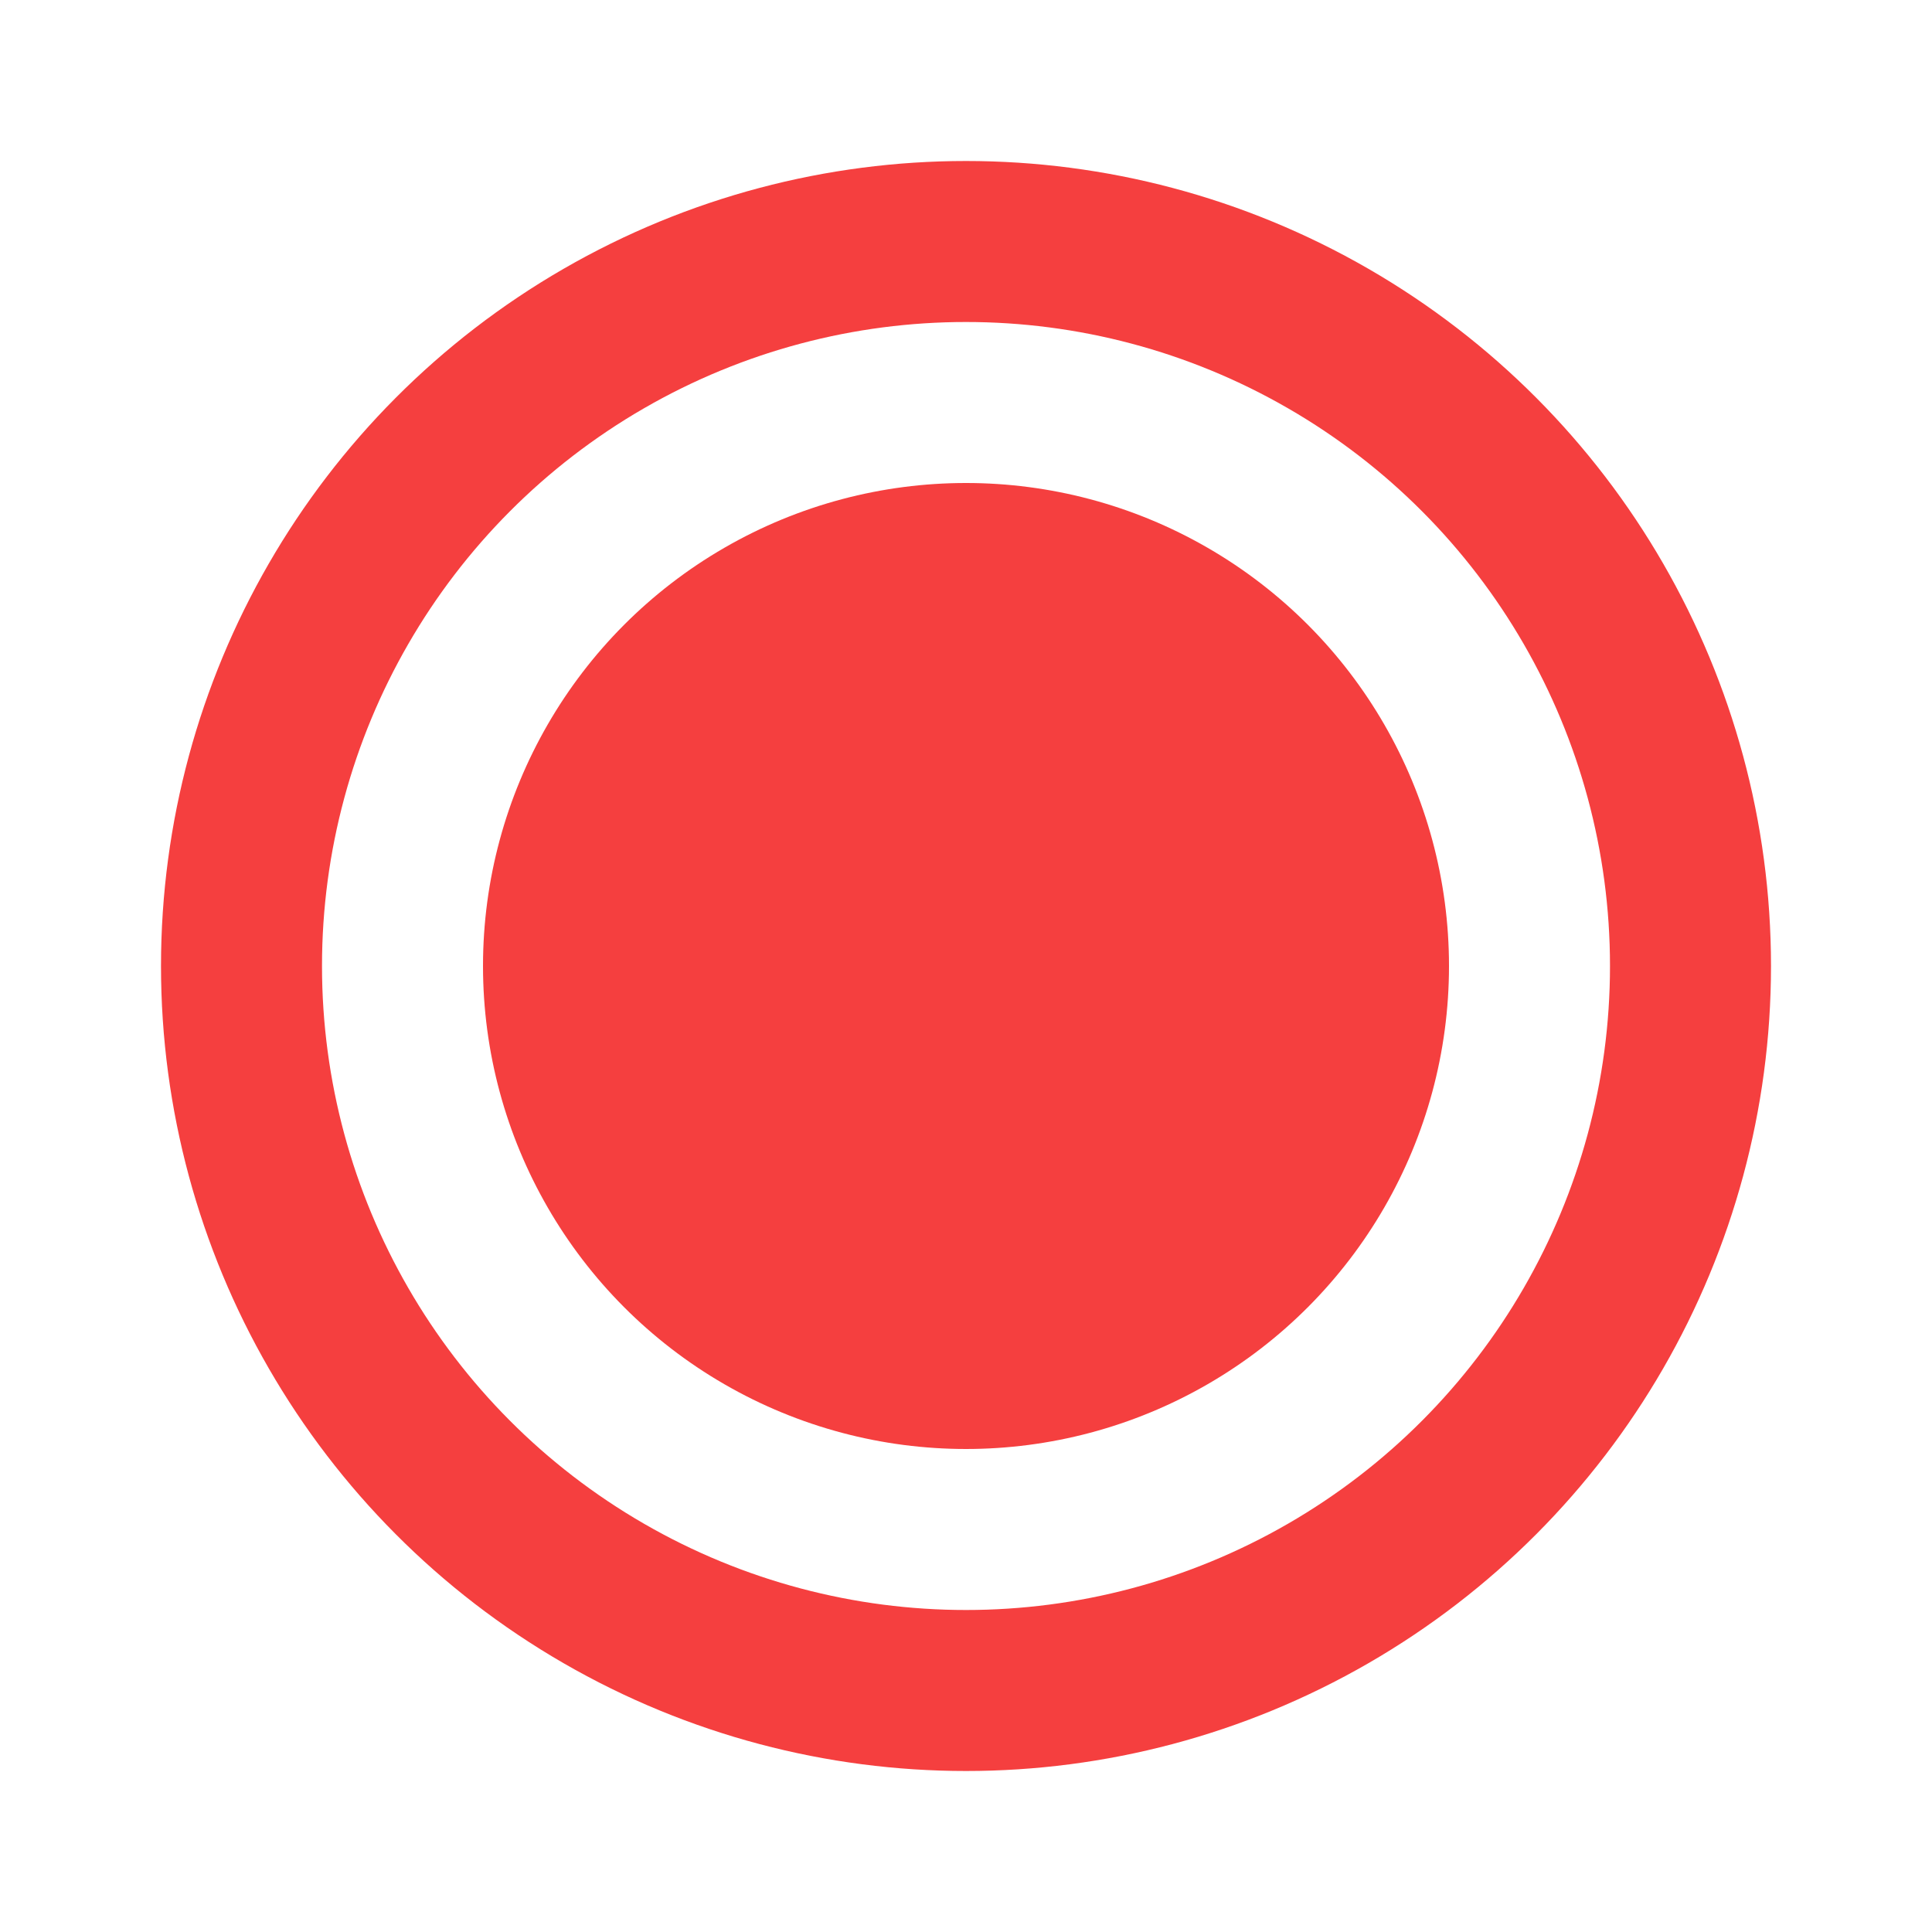 <svg width="24" height="24" viewBox="0 0 24 24" fill="none" xmlns="http://www.w3.org/2000/svg">
<circle cx="12" cy="12" r="9"  stroke="#F53F3F" stroke-width="2"/>
<circle cx="12" cy="12" r="6" fill="#F53F3F"/>
</svg>
